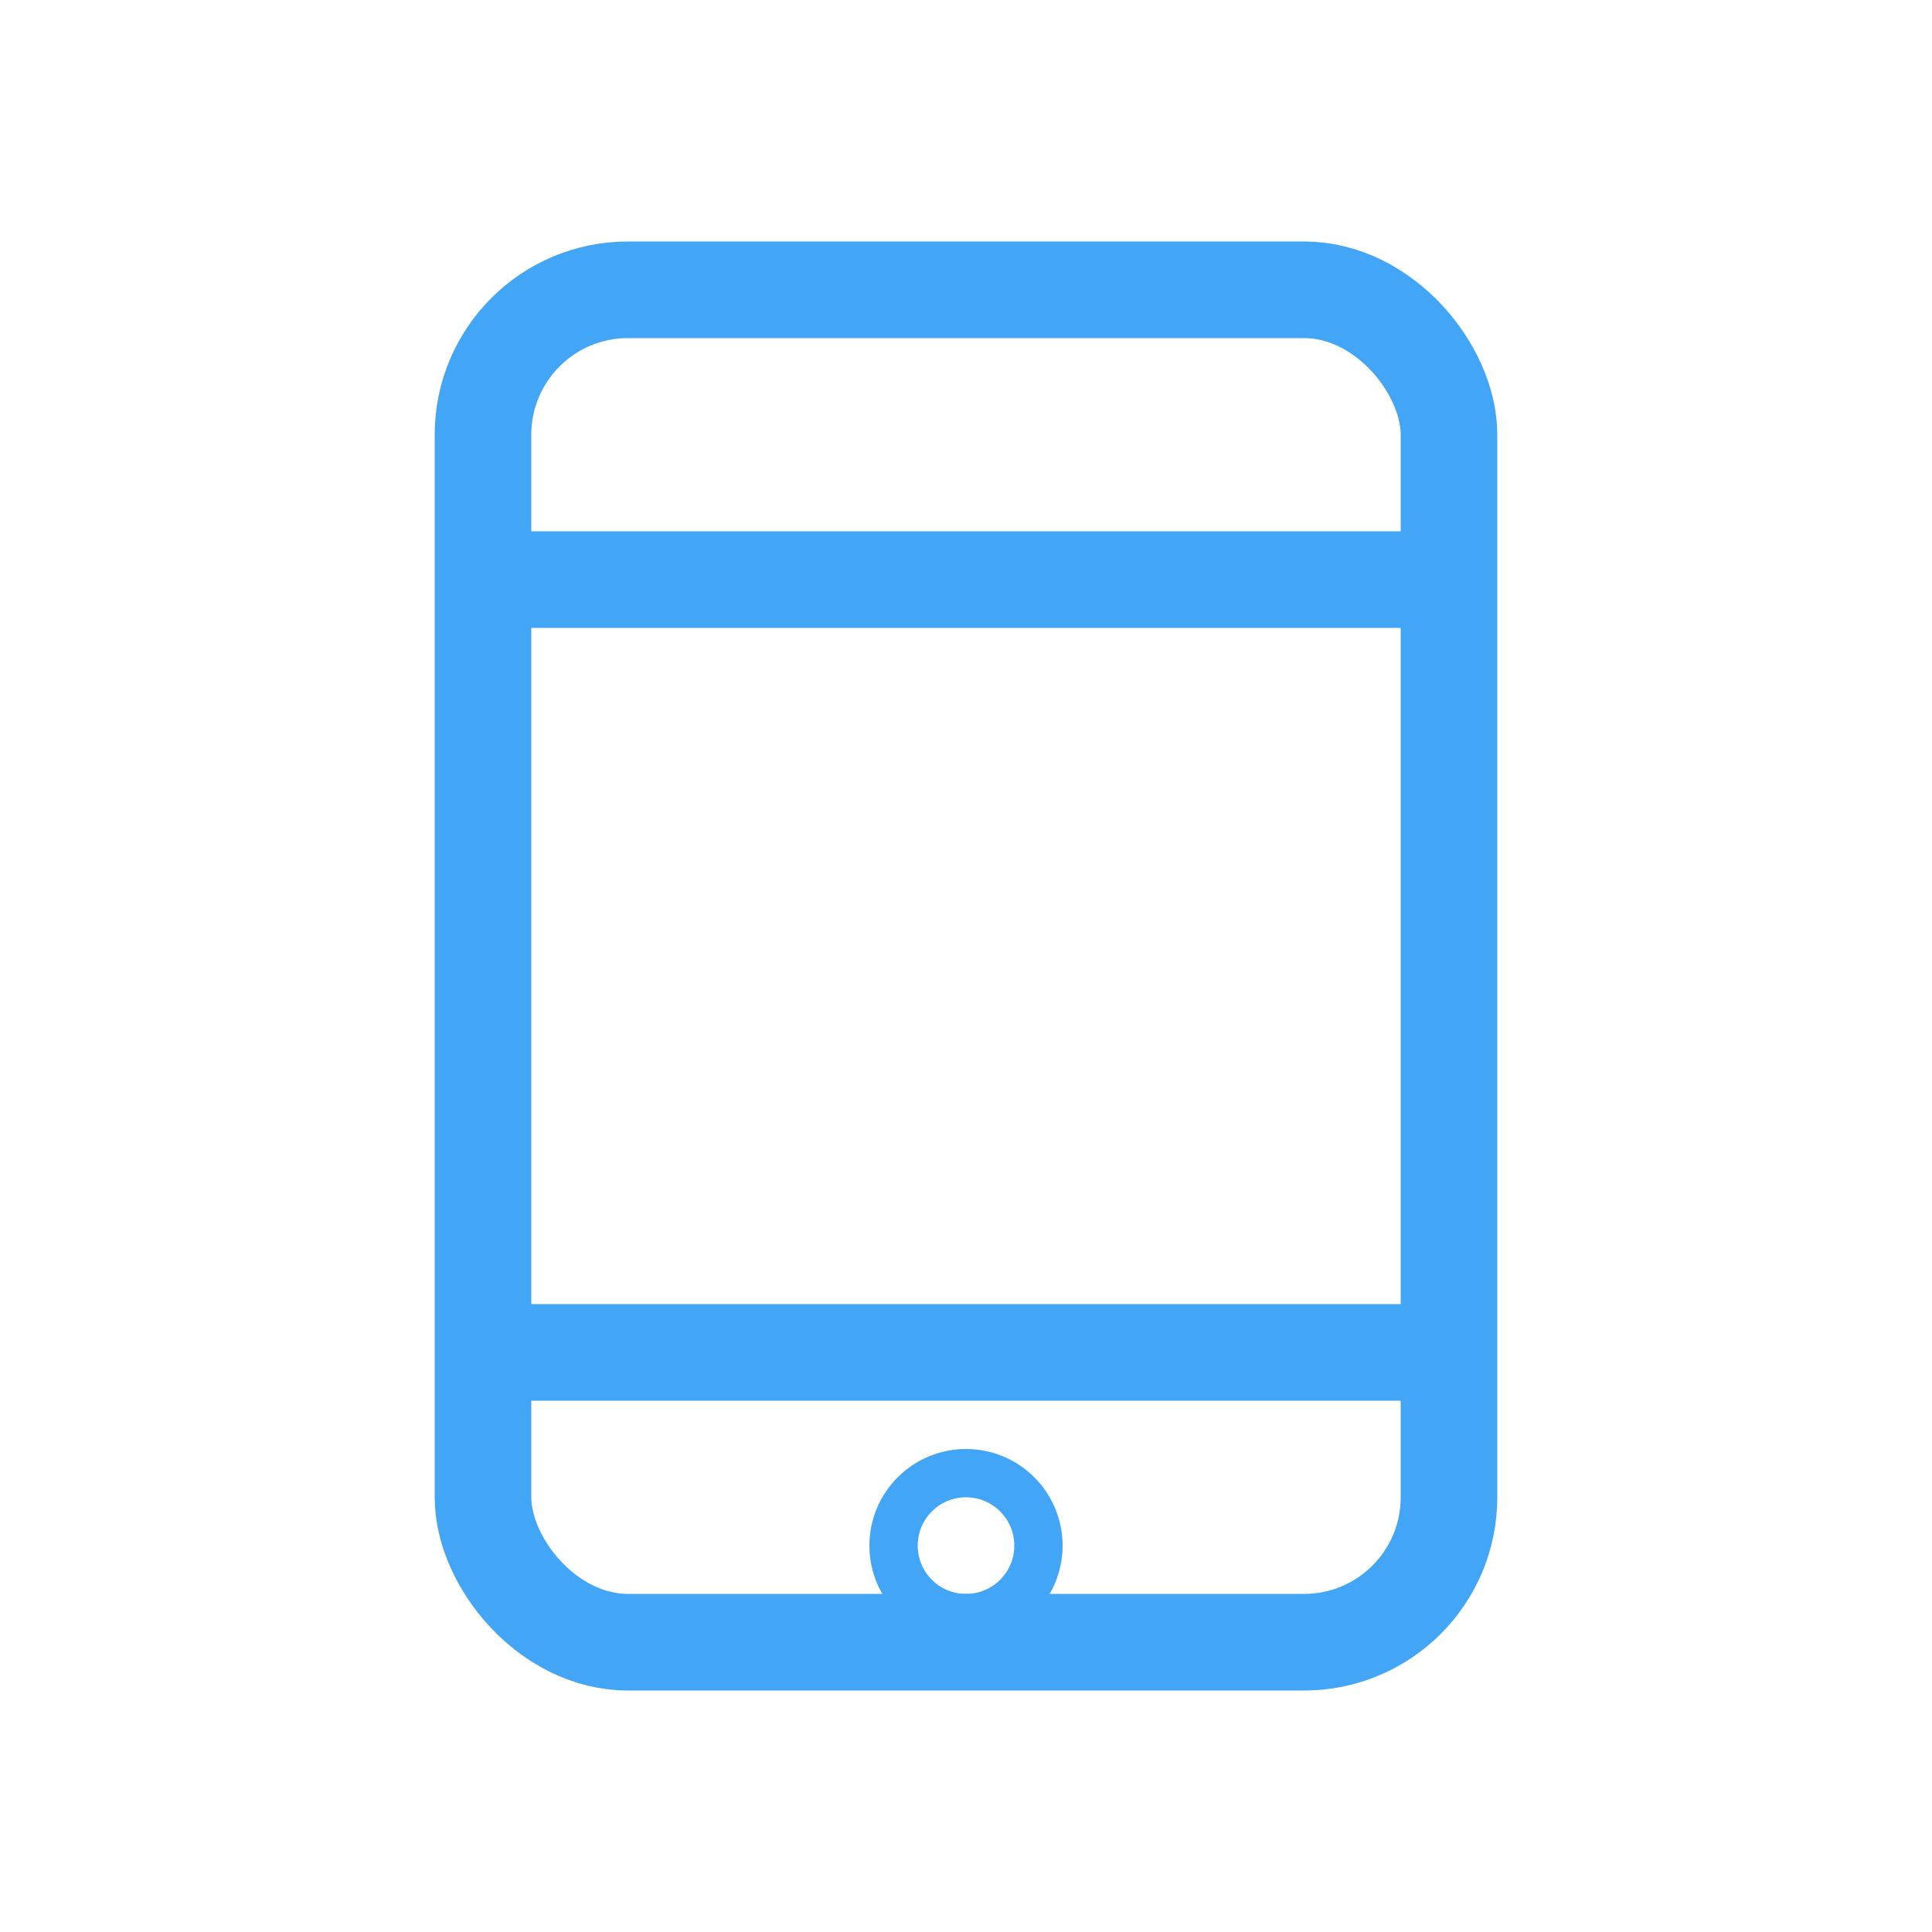 <svg xmlns="http://www.w3.org/2000/svg" width="40" height="40" viewBox="0 0 40 40" fill="none">
  <rect x="10" y="6" width="20" height="28" rx="3" stroke="#42a5f5" stroke-width="2" fill="none"/>
  <line x1="10" y1="12" x2="30" y2="12" stroke="#42a5f5" stroke-width="2"/>
  <line x1="10" y1="28" x2="30" y2="28" stroke="#42a5f5" stroke-width="2"/>
  <circle cx="20" cy="32" r="1.5" stroke="#42a5f5" stroke-width="1" fill="none"/>
</svg> 